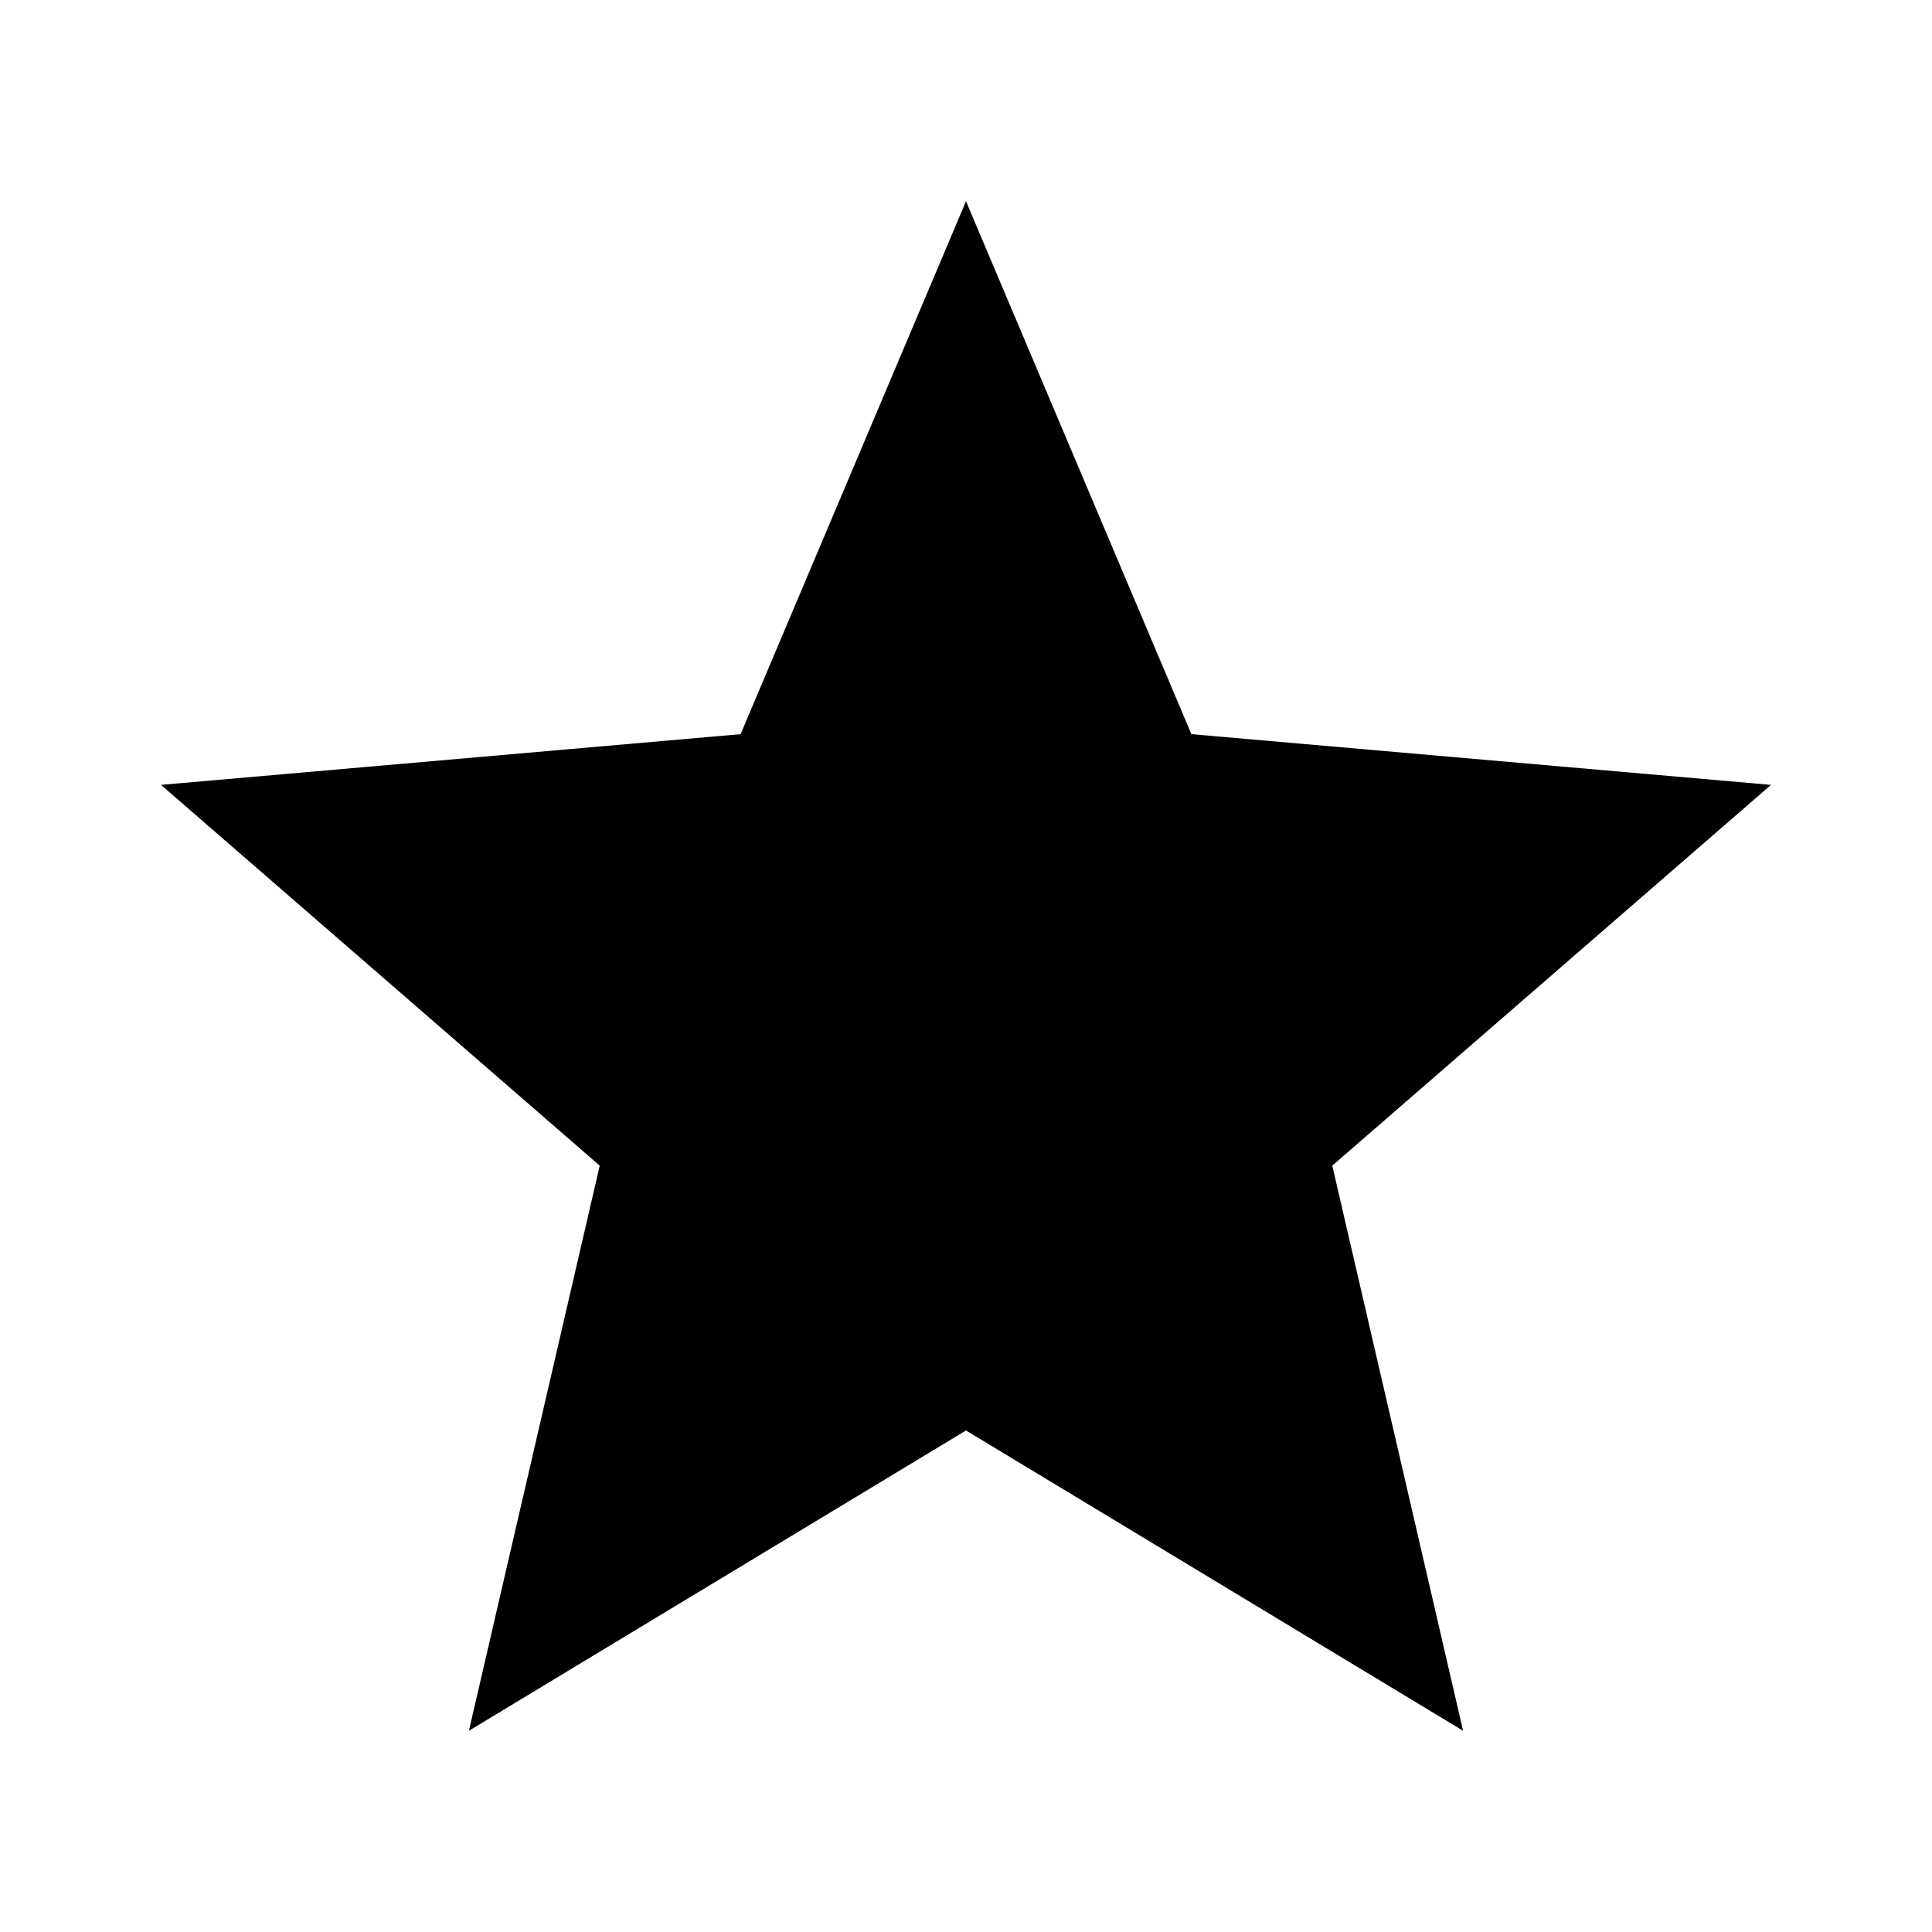 <svg xmlns="http://www.w3.org/2000/svg" height="24px" viewBox="0 0 24 24" width="24px">
  <path d="M 5.825 21.5 L 7.45 14.48 L 2 9.75 L 9.2 9.12 L 12 2.5 L 14.8 9.12 L 22 9.75 L 16.55 14.48 L 18.175 21.5 L 12 17.77 L 5.825 21.5 Z"></path>
</svg>
